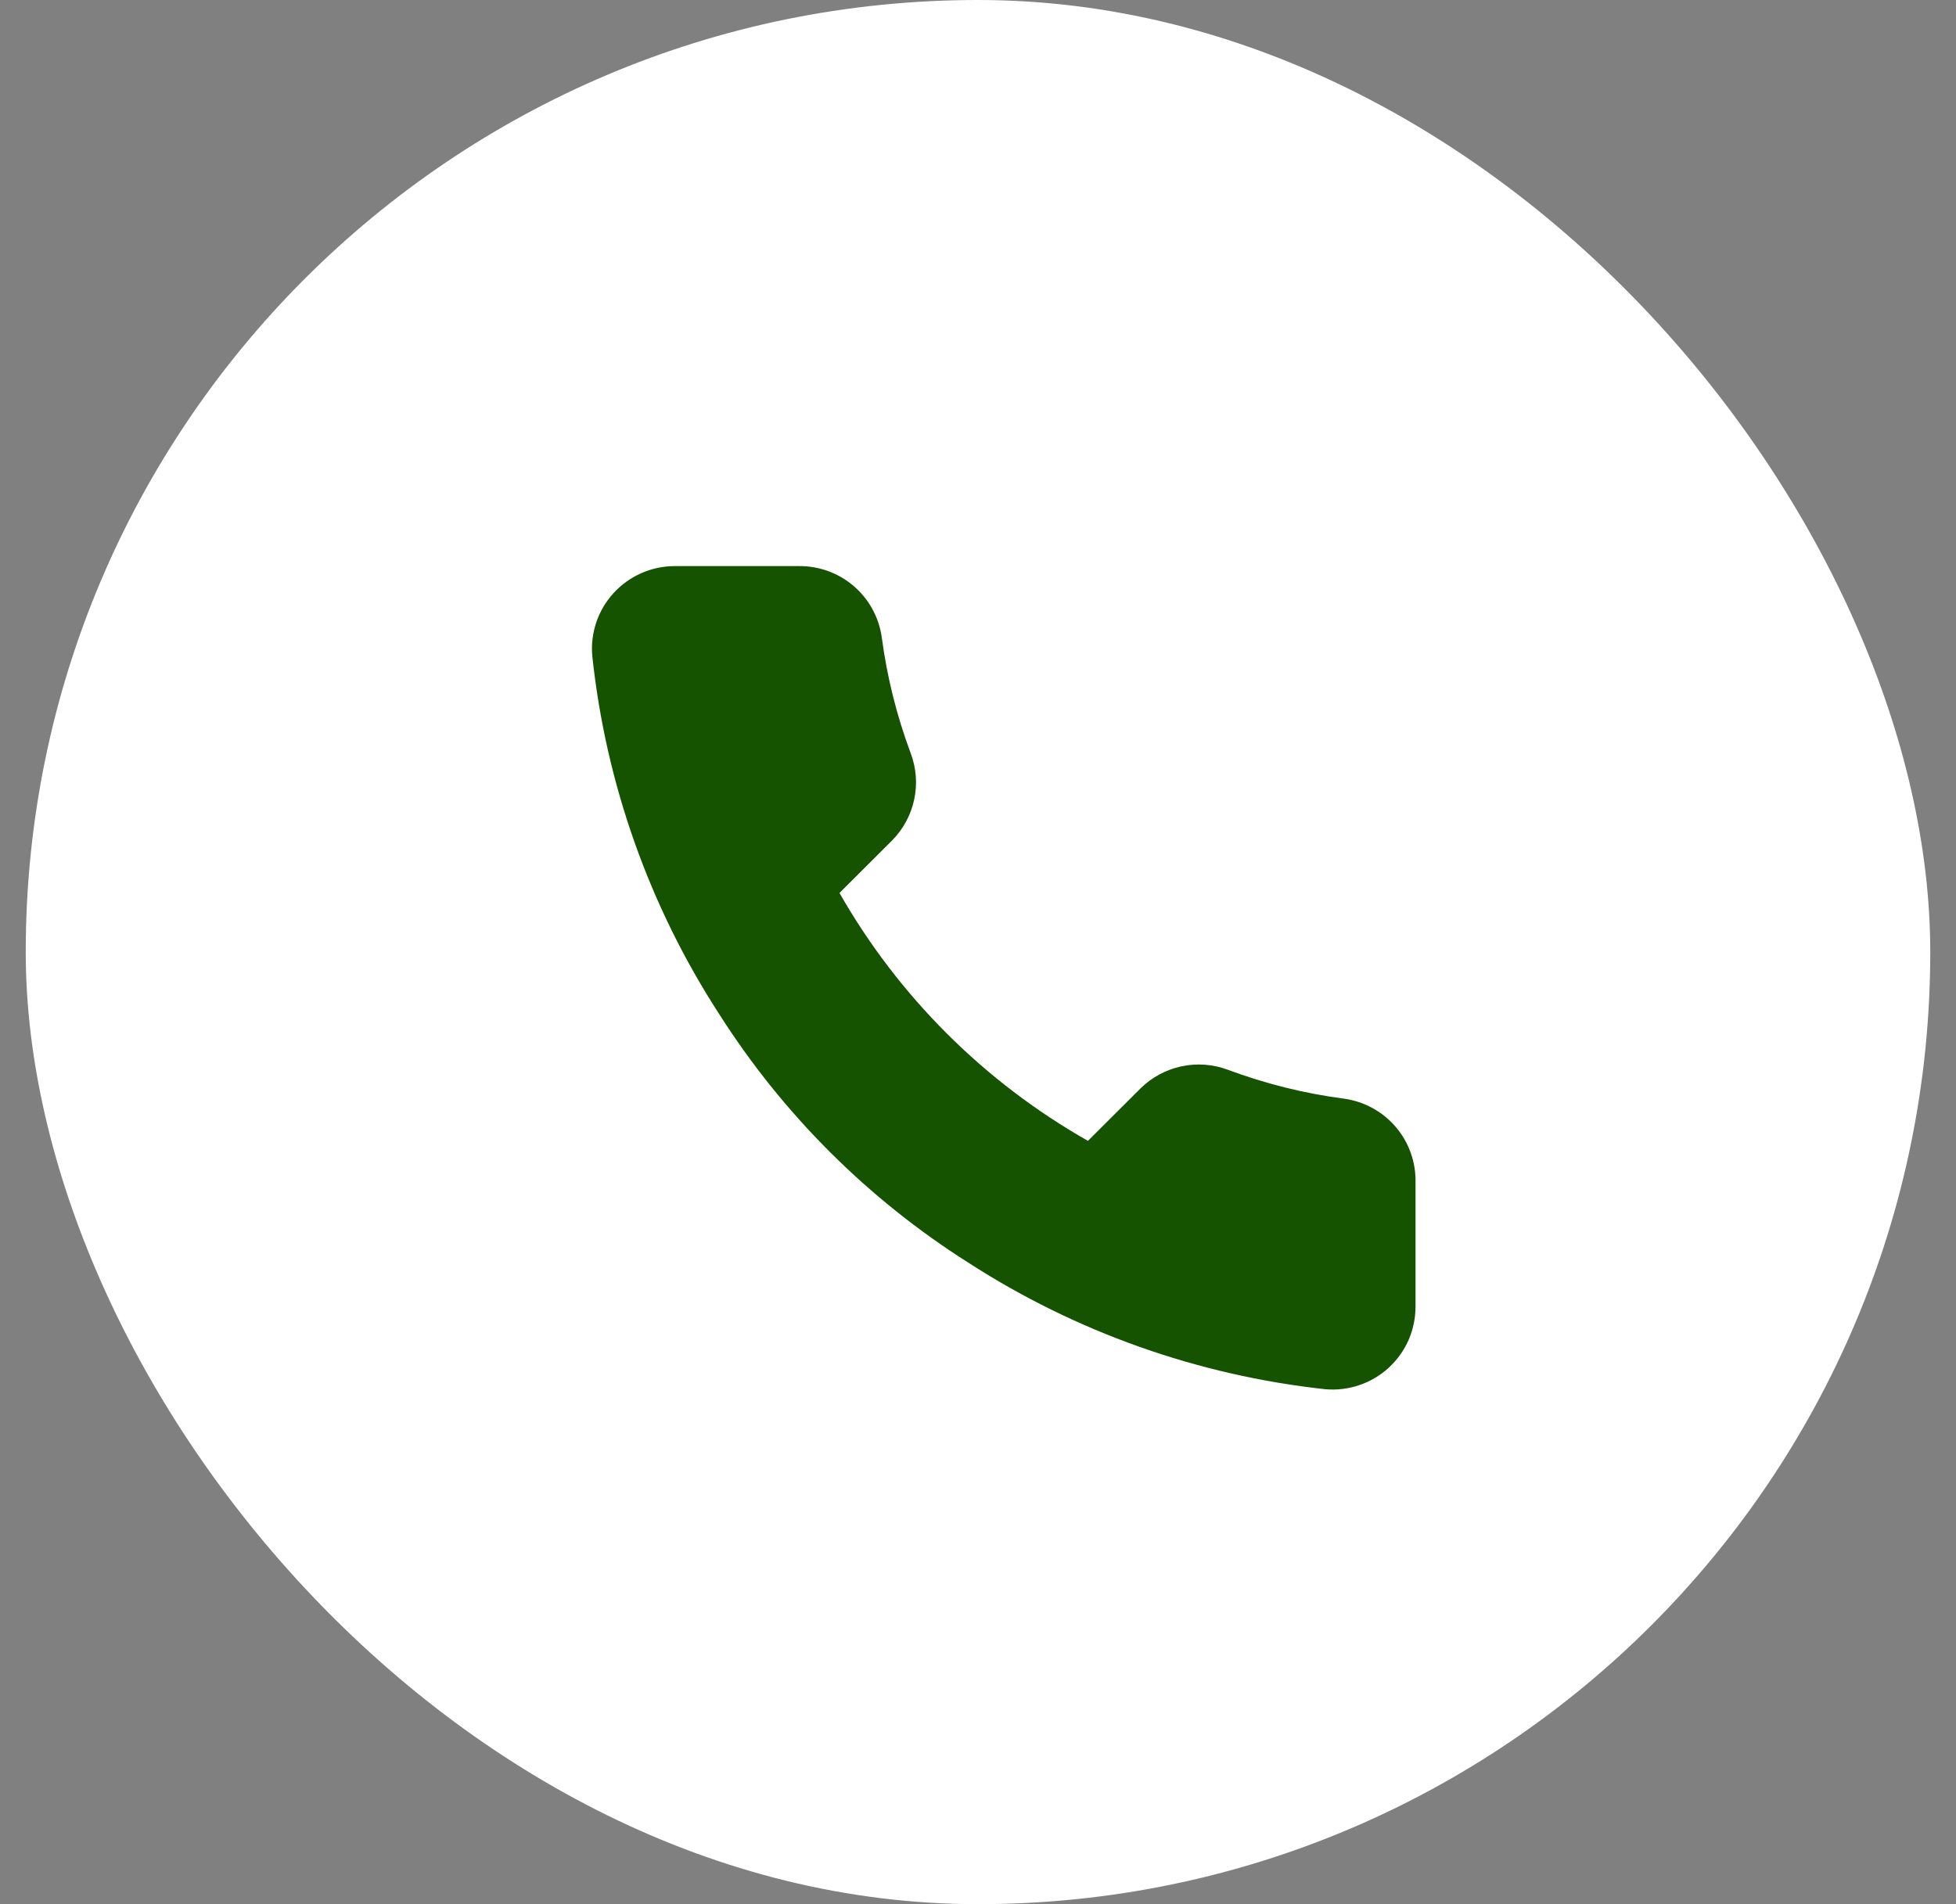 <svg width="38" height="37" viewBox="0 0 38 37" fill="none" xmlns="http://www.w3.org/2000/svg">
<rect x="0" y="0" width="38" height="37" fill="#808080" stroke="none"/>
<g id="Featured icon">
<rect x="0.5" width="37" height="37" rx="18.5" fill="white"/>
<path id="Vector" d="M27.5 22.979V25.388C27.5 25.611 27.454 25.833 27.365 26.038C27.275 26.242 27.143 26.426 26.978 26.578C26.813 26.729 26.618 26.844 26.406 26.915C26.194 26.987 25.969 27.014 25.746 26.994C23.27 26.725 20.892 25.881 18.803 24.529C16.859 23.296 15.211 21.651 13.976 19.711C12.617 17.617 11.771 15.232 11.507 12.75C11.486 12.528 11.513 12.305 11.584 12.093C11.655 11.882 11.77 11.688 11.921 11.523C12.071 11.359 12.255 11.227 12.459 11.137C12.663 11.047 12.884 11 13.107 11H15.521C15.911 10.996 16.29 11.134 16.586 11.388C16.882 11.642 17.075 11.995 17.13 12.381C17.232 13.152 17.421 13.909 17.693 14.637C17.801 14.925 17.825 15.237 17.76 15.537C17.696 15.837 17.547 16.113 17.331 16.331L16.309 17.351C17.454 19.361 19.122 21.025 21.136 22.168L22.158 21.148C22.377 20.933 22.653 20.784 22.953 20.72C23.254 20.656 23.567 20.679 23.855 20.787C24.585 21.059 25.343 21.248 26.116 21.349C26.507 21.404 26.863 21.601 27.119 21.901C27.374 22.202 27.509 22.585 27.5 22.979Z" fill="#165301"/>
</g>
</svg>
